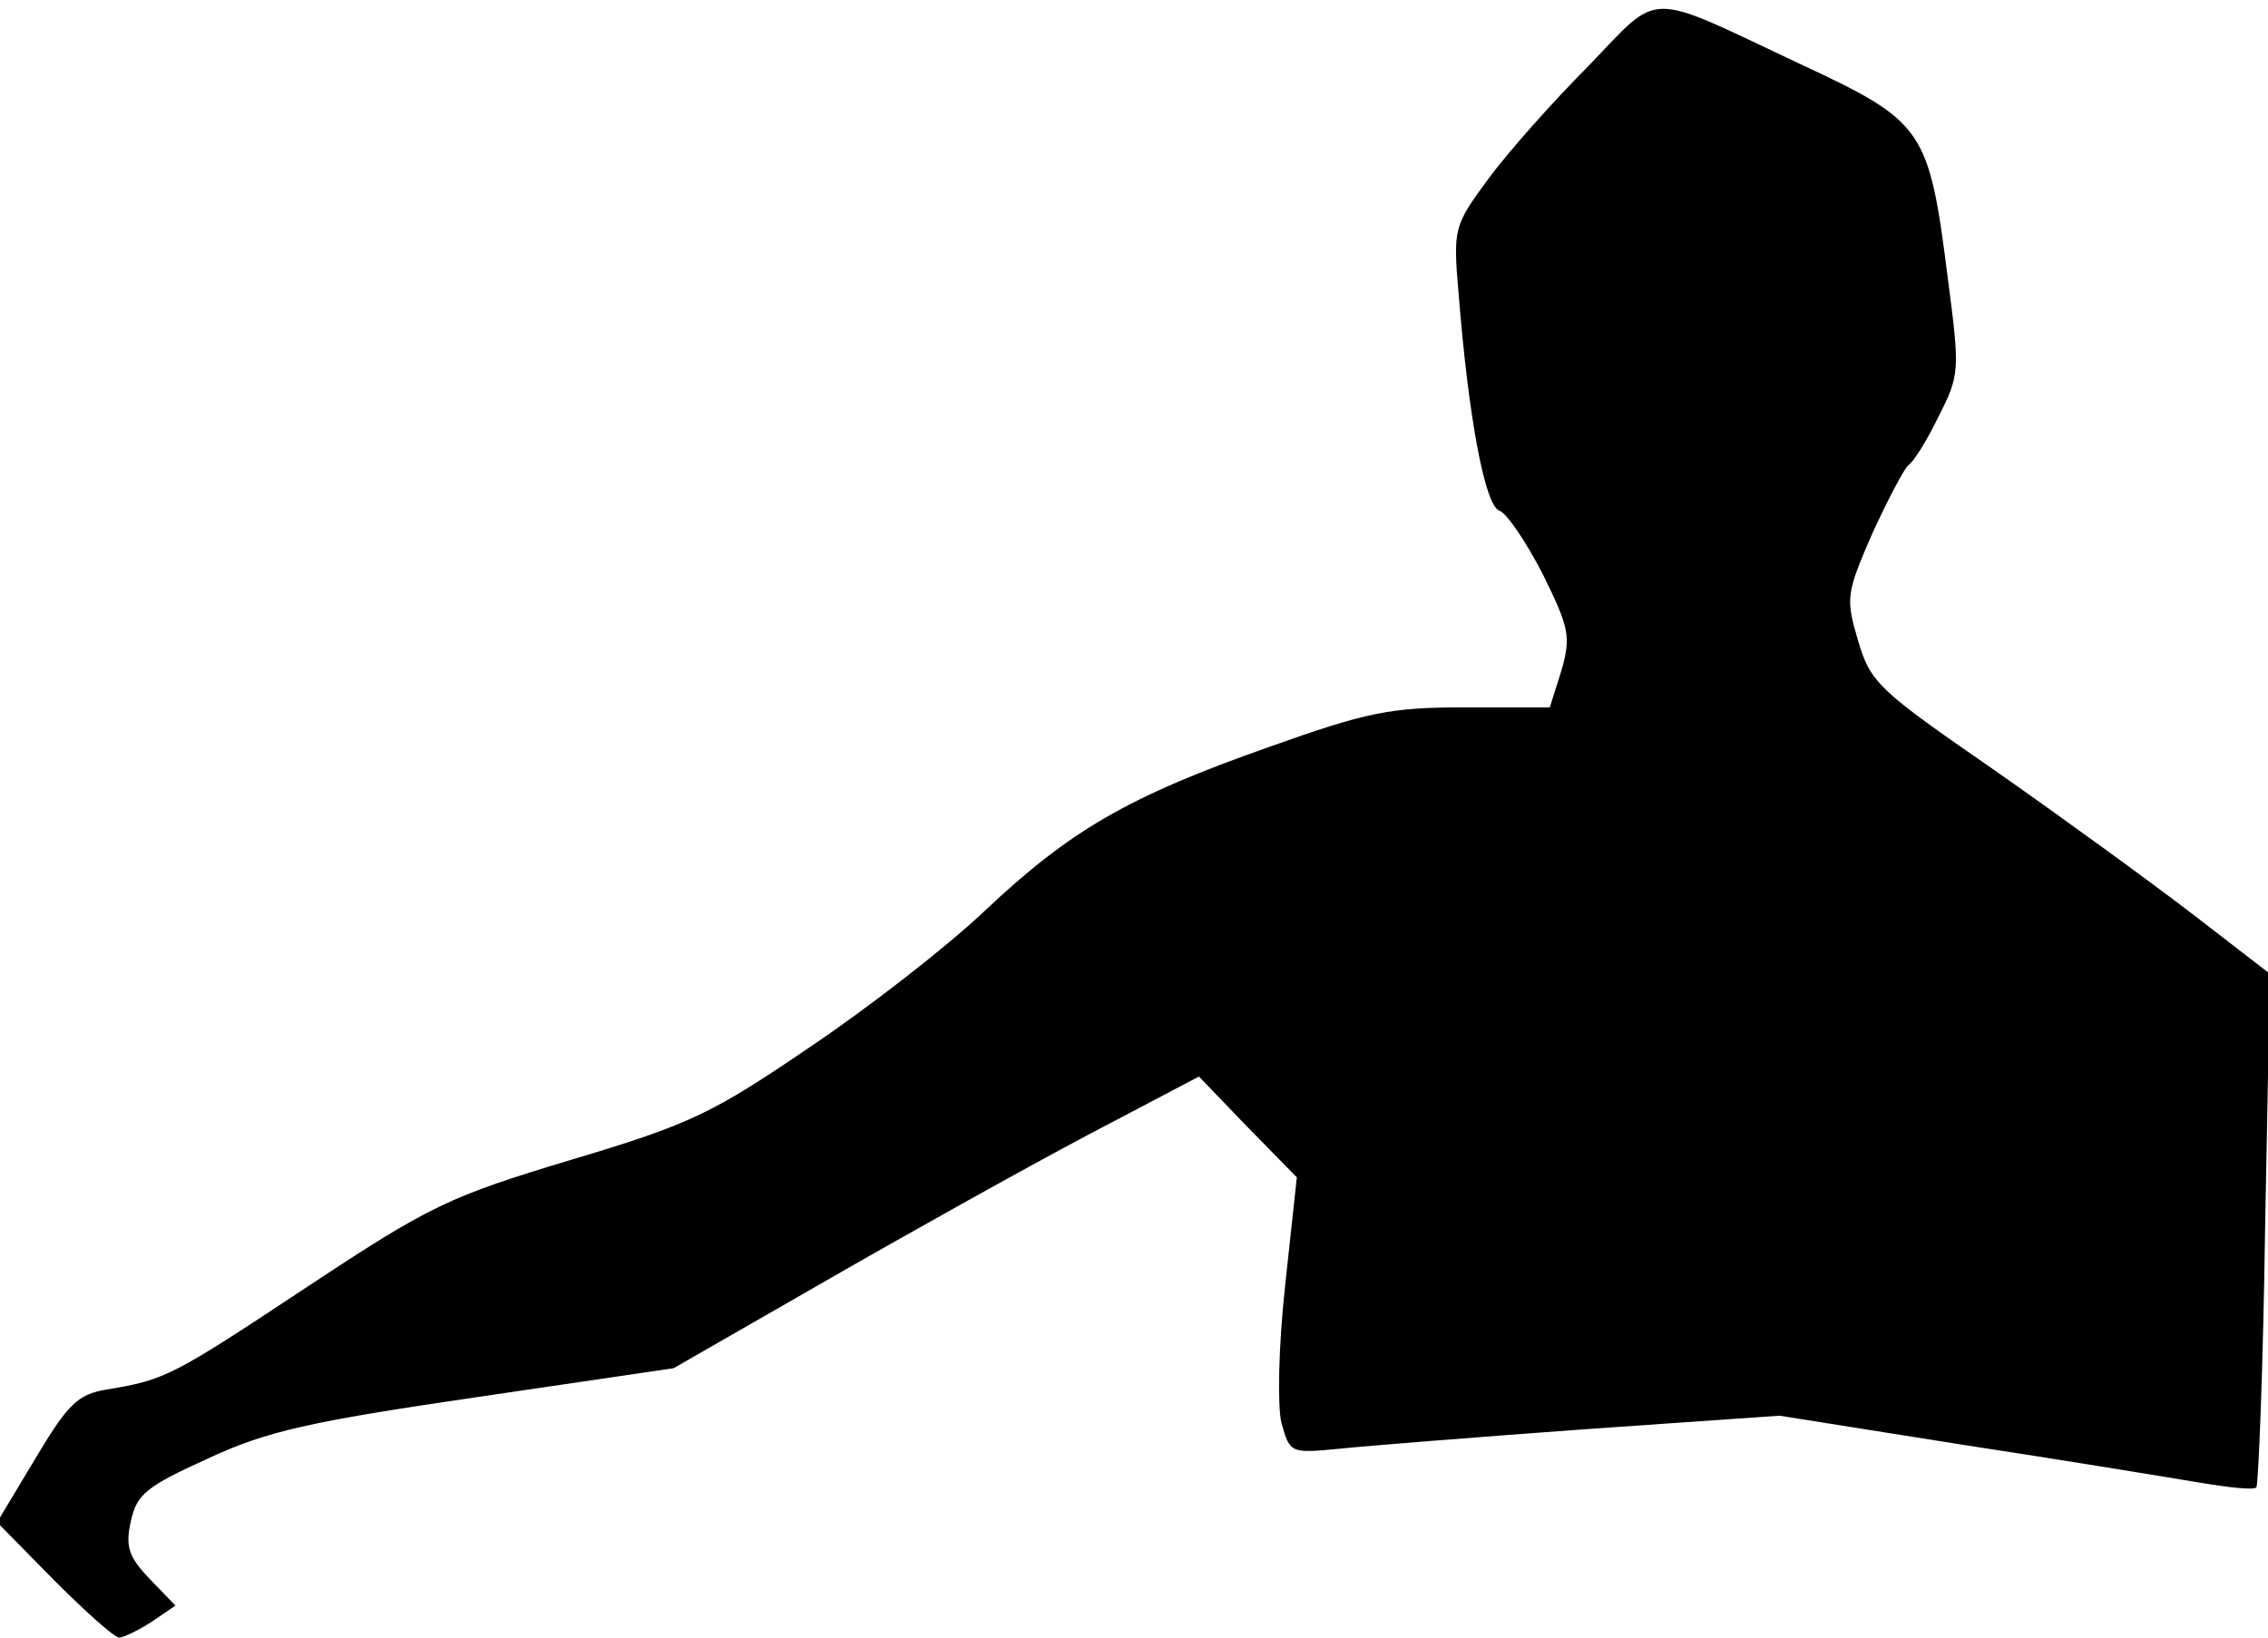<?xml version="1.0" standalone="no"?>
<!DOCTYPE svg PUBLIC "-//W3C//DTD SVG 20010904//EN"
 "http://www.w3.org/TR/2001/REC-SVG-20010904/DTD/svg10.dtd">
<svg version="1.0" xmlns="http://www.w3.org/2000/svg"
 width="234pt" height="169pt" viewBox="0 0 234 169"
 preserveAspectRatio="xMidYMid meet">
<g transform="translate(0,169) scale(0.1,-0.1)"
fill="#000000" stroke="none">
<path fill="#000000" stroke="none" d="M1639 1622 c-37 -37 -83 -89 -103 -116
-36 -49 -37 -51 -31 -120 10 -126 27 -218 42 -223 8 -3 28 -33 45 -66 27 -55
29 -64 19 -99 l-12 -38 -88 0 c-77 0 -101 -5 -202 -41 -145 -51 -205 -86 -293
-169 -39 -37 -120 -100 -181 -141 -100 -68 -122 -79 -246 -116 -126 -38 -145
-47 -272 -131 -139 -92 -146 -96 -207 -106 -30 -5 -40 -15 -74 -72 l-39 -65
59 -60 c32 -32 62 -59 67 -59 4 0 19 7 33 16 l25 17 -27 28 c-21 22 -25 33
-19 59 6 28 16 36 80 65 60 28 105 38 276 63 l204 30 155 89 c85 49 207 117
271 151 l116 61 50 -52 51 -52 -12 -111 c-7 -64 -8 -124 -4 -142 9 -32 9 -32
61 -27 29 3 142 12 252 20 l201 14 189 -30 c105 -16 214 -34 244 -39 30 -5 56
-8 59 -5 2 2 7 122 9 267 l5 263 -79 61 c-43 33 -135 100 -205 149 -120 83
-128 90 -141 134 -13 44 -12 49 15 111 16 35 33 67 37 70 5 3 19 25 31 50 22
43 22 48 10 140 -20 158 -24 164 -155 225 -159 75 -141 75 -216 -3z"/>
</g>
</svg>
